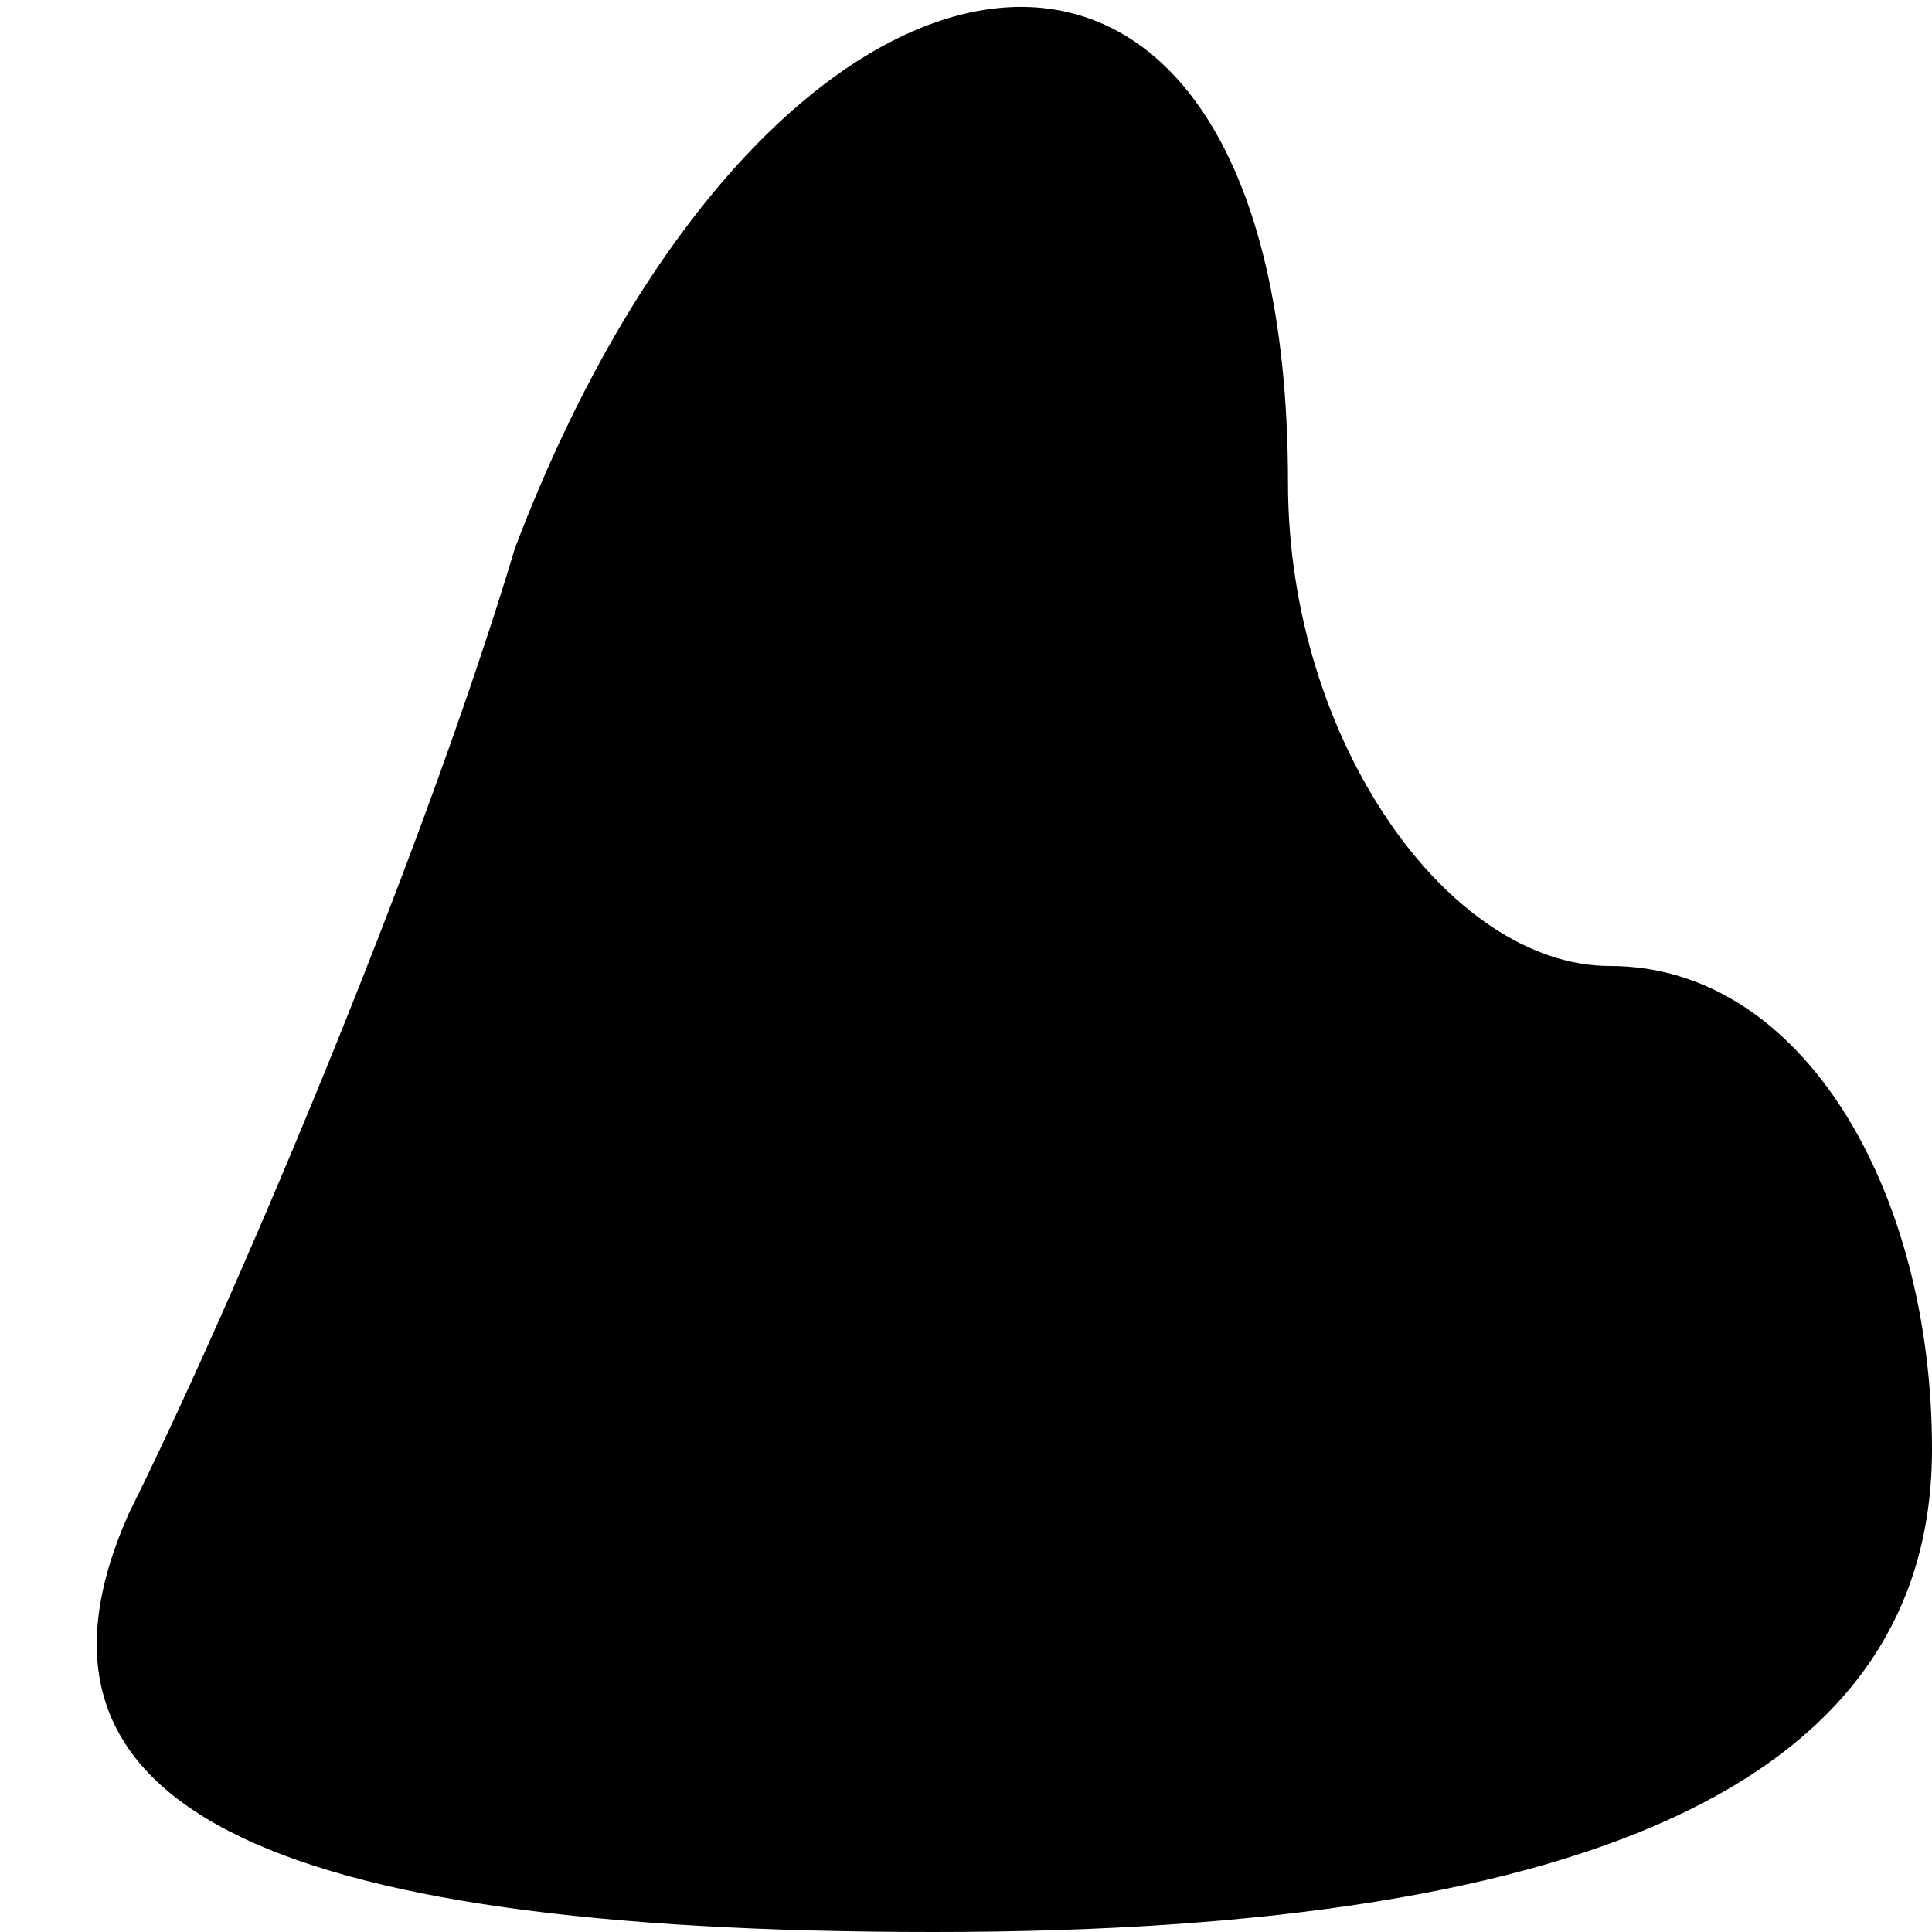 <?xml version="1.0" standalone="no"?>
<!DOCTYPE svg PUBLIC "-//W3C//DTD SVG 20010904//EN"
 "http://www.w3.org/TR/2001/REC-SVG-20010904/DTD/svg10.dtd">
<svg version="1.0" xmlns="http://www.w3.org/2000/svg"
 width="6pt" height="6pt" viewBox="0 0 6 6"
 preserveAspectRatio="xMidYMid meet">
<g transform="translate(0,6) scale(0.1,-0.1)"
fill="#000000" stroke="none">
<path fill="#000000" stroke="none" d="M16 43 c-3 -10 -9 -24 -12 -30 -4 -9 4
-13 25 -13 21 0 31 5 31 15 0 8 -4 15 -10 15 -5 0 -10 7 -10 15 0 21 -16 19
-24 -2z"/>
</g>
</svg>

